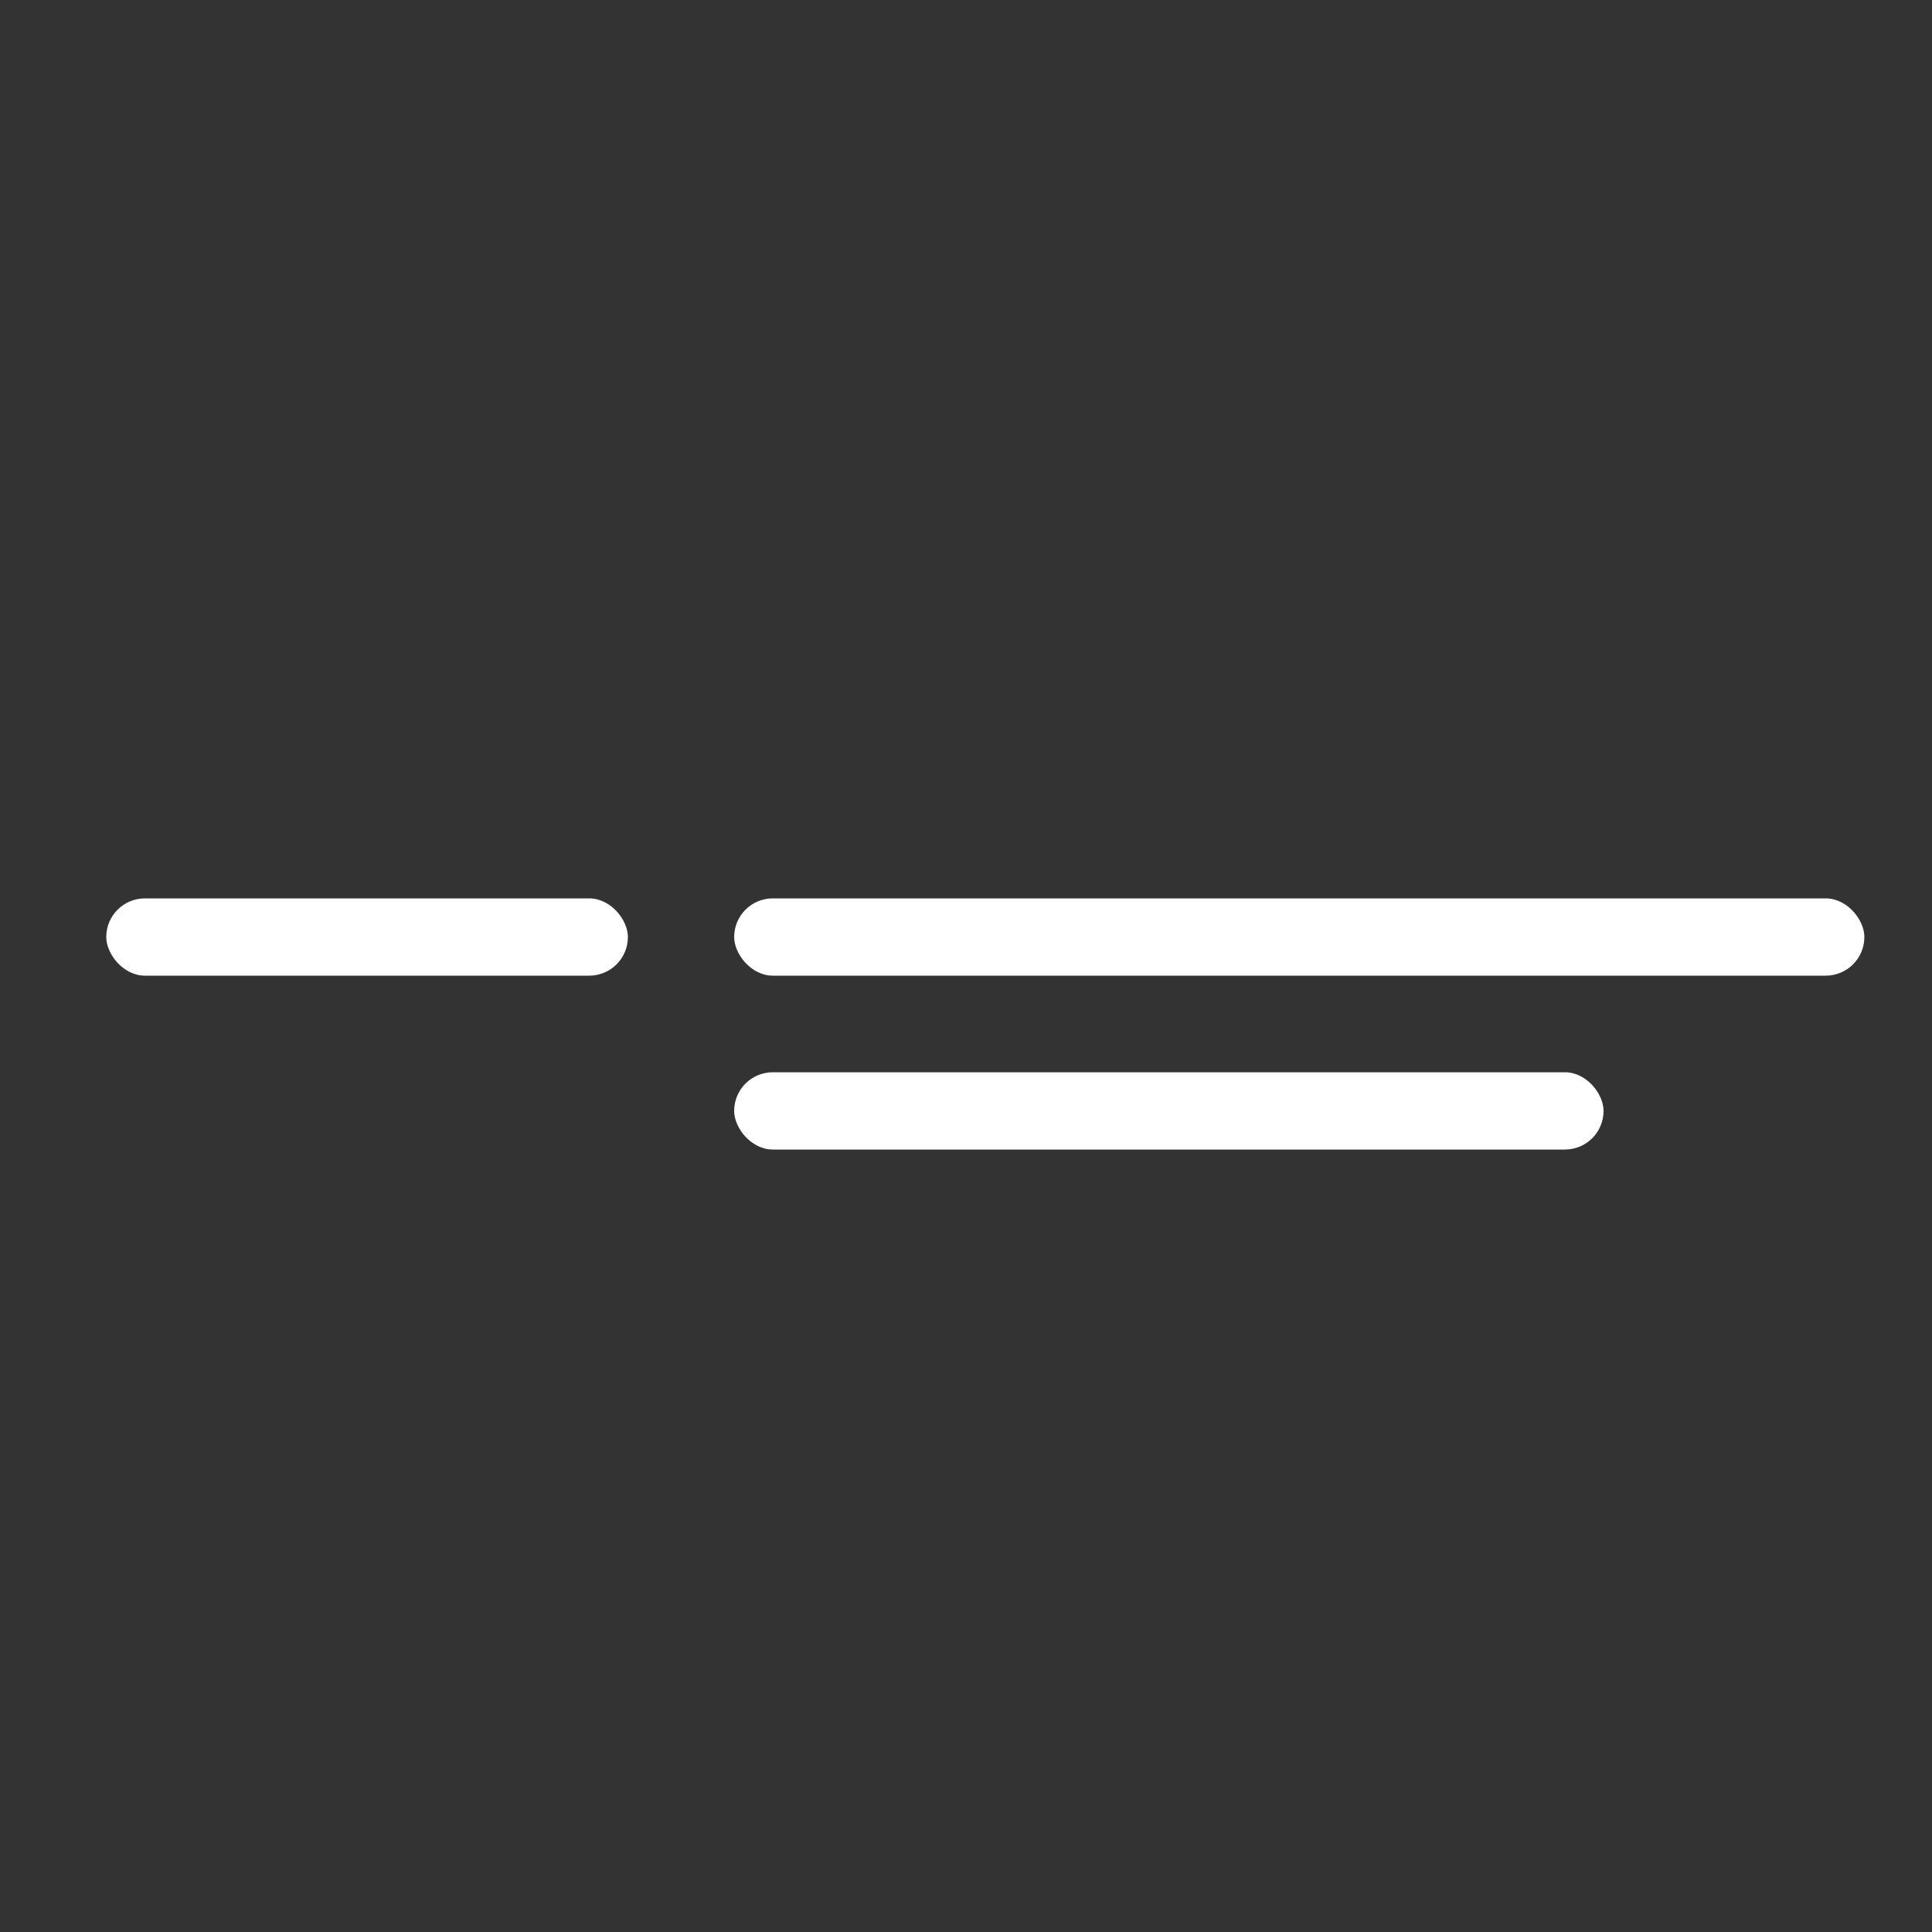 <svg id="Capa_1" data-name="Capa 1" xmlns="http://www.w3.org/2000/svg" viewBox="0 0 100 100">
  <rect x="0" y="0" width="100" height="100" fill="#333333" stroke="none"/>
  <defs>
    <style>
      .cls-1 {
        fill: #fff;
      }
    </style>
  </defs>
  <title>m</title>
  <g>
    <rect class="cls-1" x="38" y="55.5" width="45" height="4" rx="2" ry="2"/>
    <rect class="cls-1" x="5.5" y="46.5" width="27" height="4" rx="2" ry="2"/>
    <rect class="cls-1" x="38" y="46.5" width="58.5" height="4" rx="2" ry="2"/>
  </g>
</svg>
